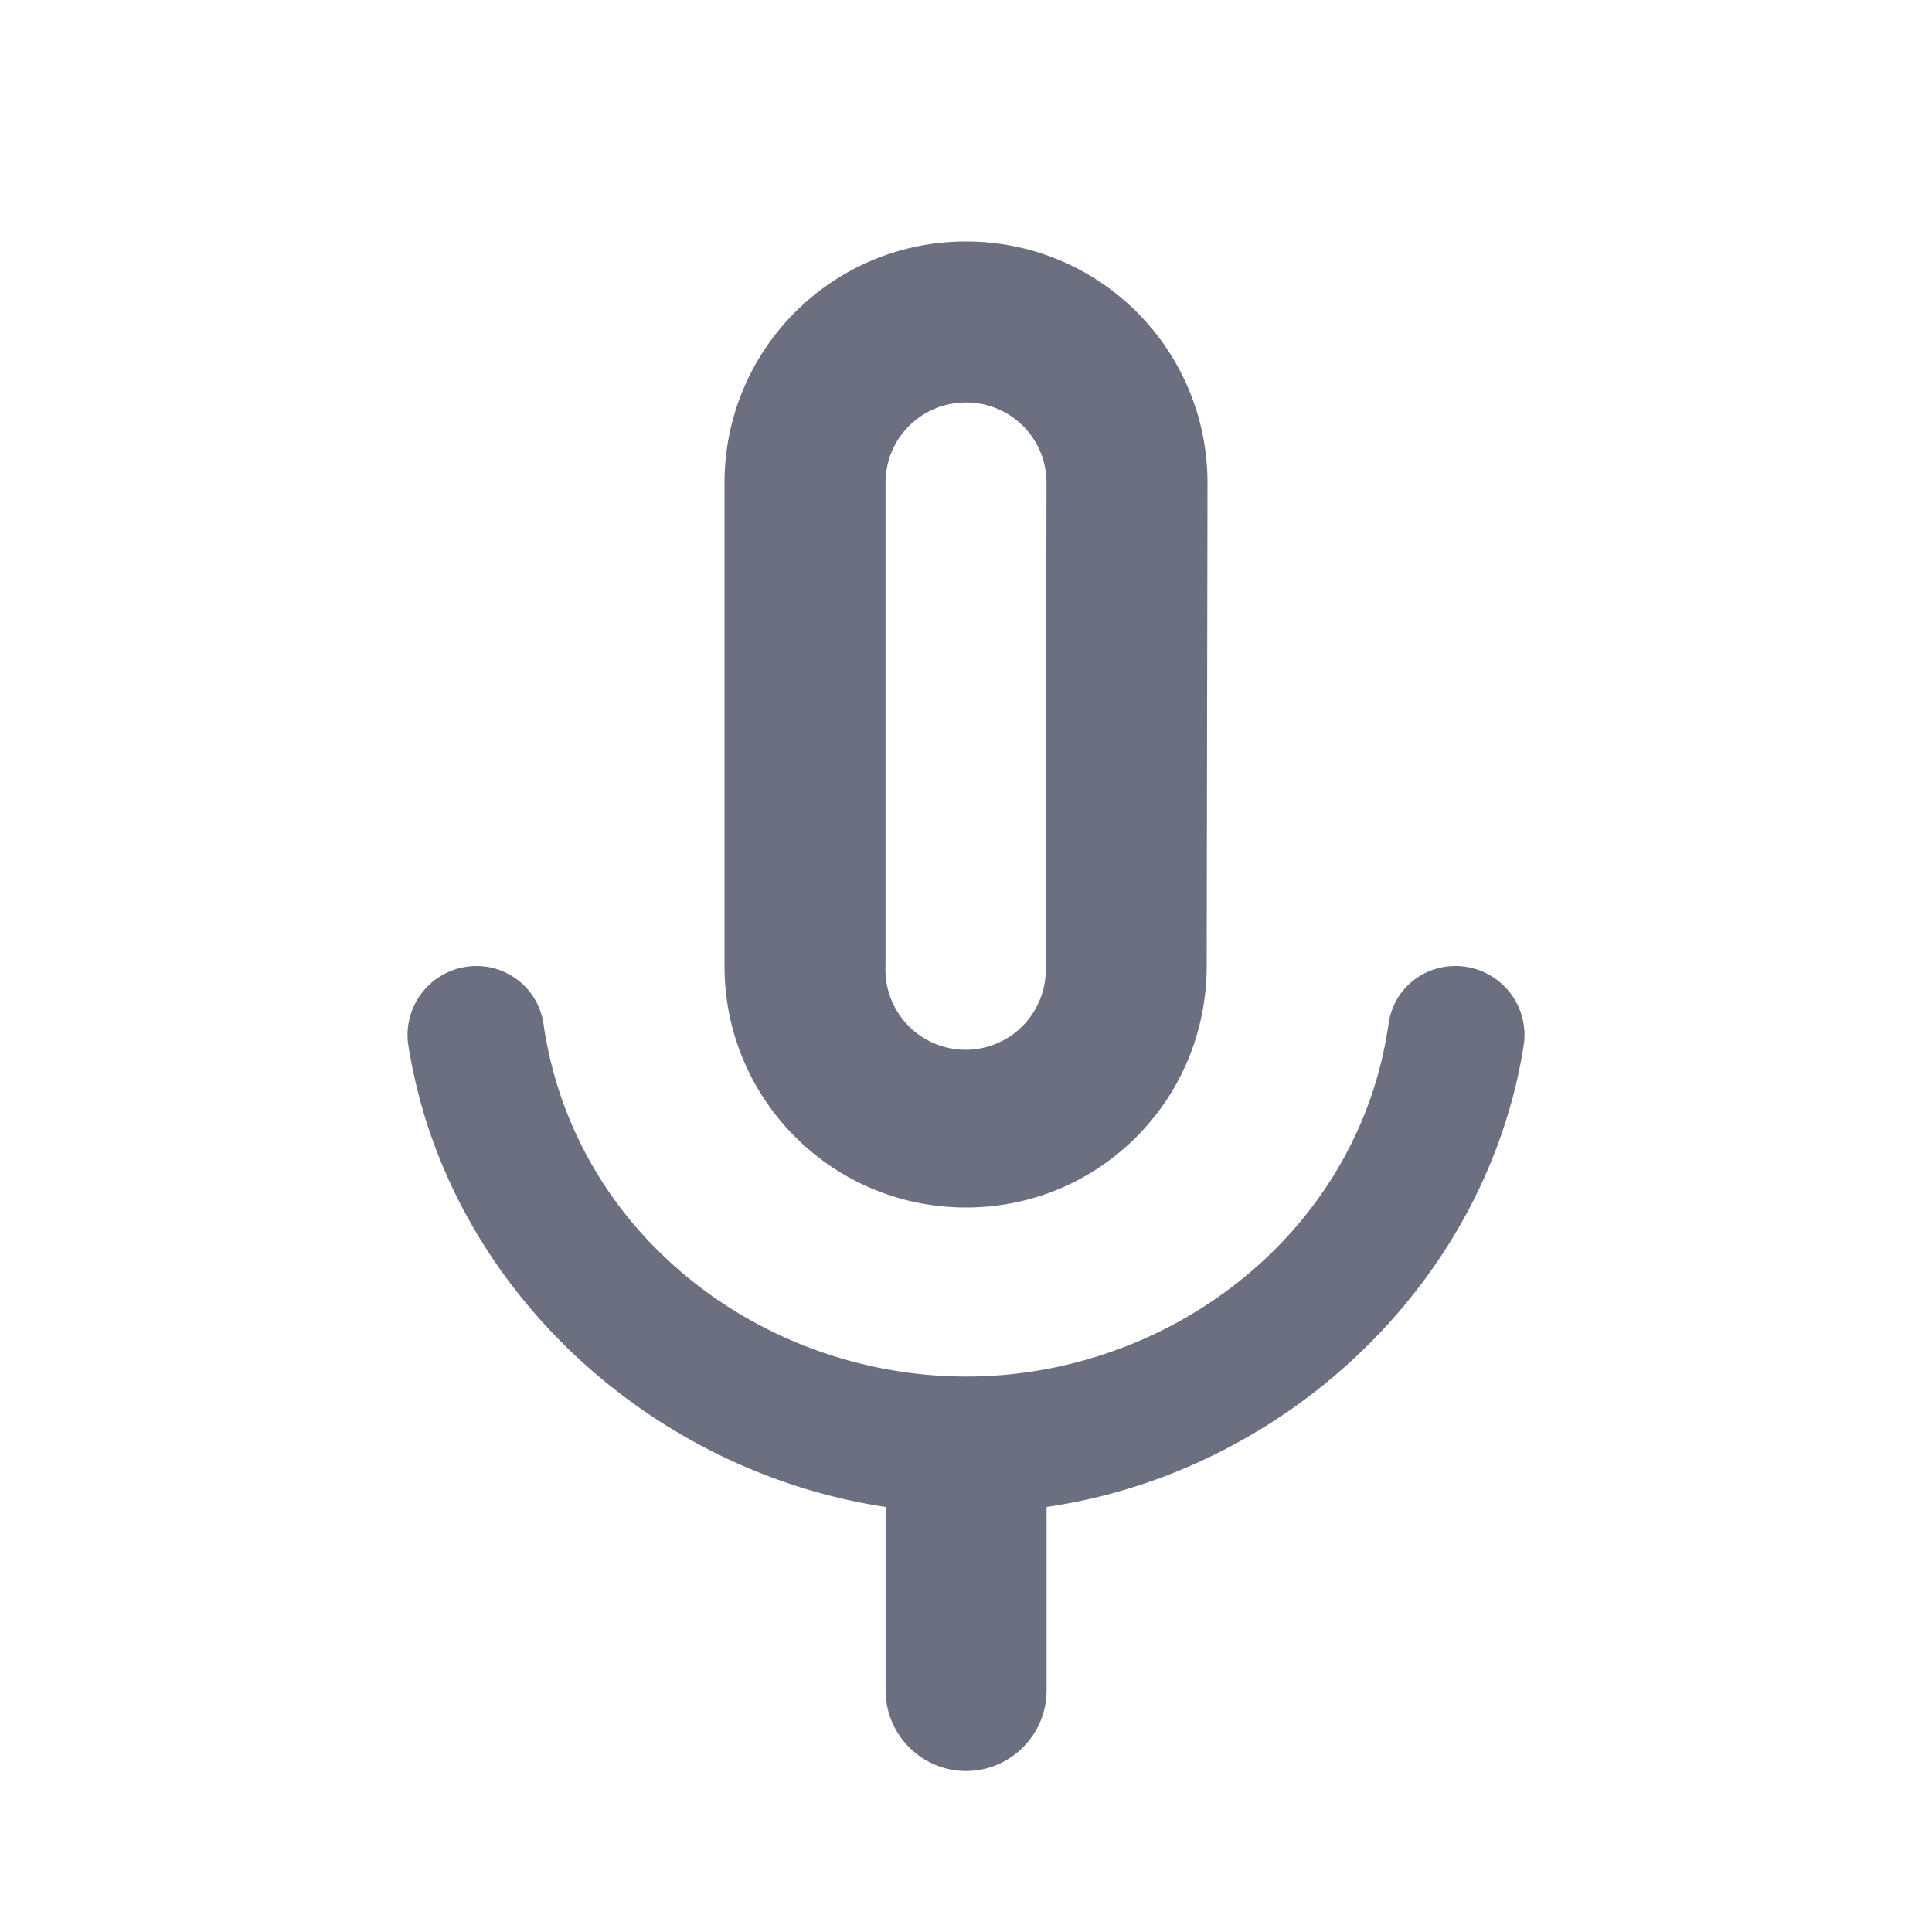 <svg xmlns="http://www.w3.org/2000/svg" width="24" height="24" fill="none"><path fill="#6B6F80" fill-rule="evenodd" d="M12.99 12v-.003L13 6v-.001A.996.996 0 0 0 12 5c-.555 0-1 .445-1 1v6a.996.996 0 1 0 1.99 0M15 6l-.01 6c0 1.66-1.33 3-2.99 3s-3-1.34-3-3V6c0-1.66 1.34-3 3-3s3 1.34 3 3m-8.25 6.71a.84.84 0 0 0-.83-.71.857.857 0 0 0-.85.97q.066.417.182.818c.751 2.572 3.057 4.524 5.749 4.932V21c0 .55.45 1 1 1s1-.45 1-1v-2.28c2.683-.39 4.997-2.358 5.748-4.936q.117-.398.181-.814l.002-.014.001-.008a.857.857 0 0 0-.852-.948c-.42 0-.77.3-.83.71l-.005.029q-.053.358-.153.693c-.564 1.884-2.203 3.221-4.092 3.575a5.4 5.4 0 0 1-1 .093 5.5 5.5 0 0 1-1-.093c-1.89-.352-3.53-1.684-4.093-3.575a5 5 0 0 1-.158-.722" clip-rule="evenodd"/></svg>